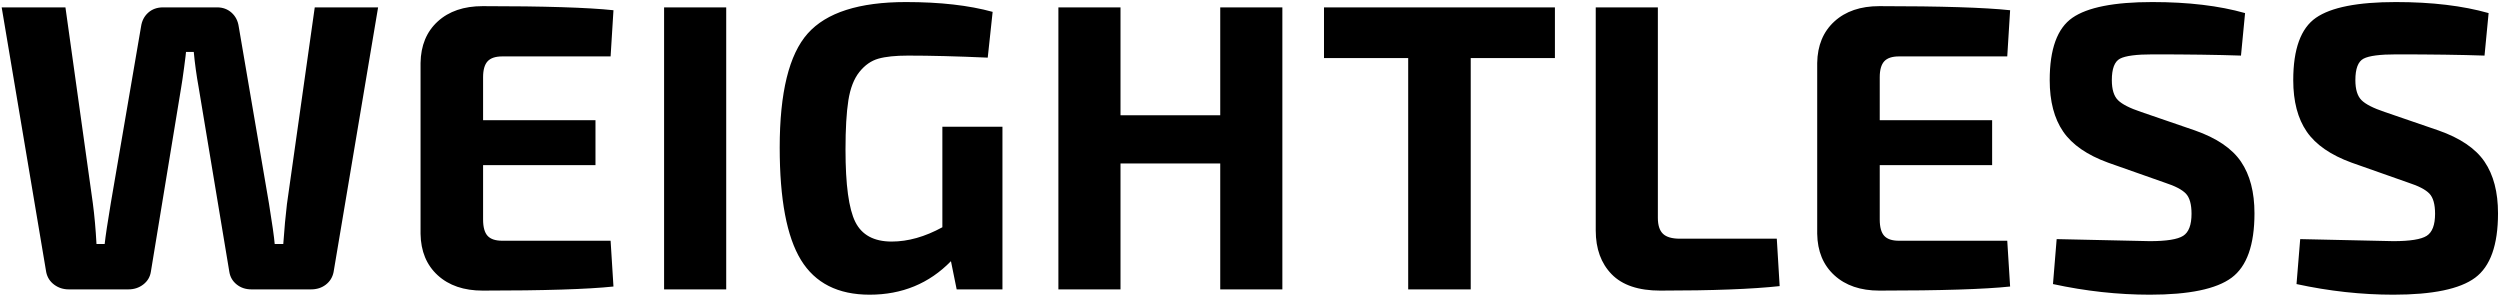 <?xml version="1.0" encoding="UTF-8"?>
<svg width="838px" height="99px" viewBox="0 0 838 99" version="1.1" xmlns="http://www.w3.org/2000/svg" xmlns:xlink="http://www.w3.org/1999/xlink">
    <!-- Generator: Sketch 51.3 (57544) - http://www.bohemiancoding.com/sketch -->
    <title>text-dark</title>
    <desc>Created with Sketch.</desc>
    <defs></defs>
    <g id="text-dark" stroke="none" stroke-width="1" fill="none" fill-rule="evenodd">
        <path d="M126.739,2.47 L111.806,91.246 C111.441,92.981 110.573,94.374 109.203,95.424 C107.833,96.475 106.189,97 104.271,97 L84.269,97 C82.351,97 80.707,96.452 79.337,95.356 C77.967,94.26 77.145,92.844 76.871,91.109 L66.596,29.322 C65.865,25.303 65.317,21.33 64.952,17.403 L62.349,17.403 C62.349,17.677 62.144,19.367 61.733,22.472 C61.321,25.577 60.979,27.906 60.705,29.459 L50.567,91.109 C50.293,92.844 49.448,94.26 48.032,95.356 C46.617,96.452 44.95,97 43.032,97 L23.03,97 C21.203,97 19.582,96.475 18.166,95.424 C16.751,94.374 15.86,92.981 15.495,91.246 L0.562,2.47 L21.934,2.47 L31.113,68.093 C31.661,72.203 32.072,76.77 32.346,81.793 L35.086,81.793 C35.36,79.236 36.045,74.669 37.141,68.093 L47.279,8.909 C47.553,6.991 48.352,5.438 49.676,4.251 C51.001,3.064 52.668,2.47 54.677,2.47 L72.761,2.47 C74.679,2.47 76.3,3.064 77.624,4.251 C78.949,5.438 79.748,6.991 80.022,8.909 L90.16,68.23 C91.256,74.989 91.895,79.51 92.078,81.793 L94.955,81.793 C95.32,76.587 95.731,72.112 96.188,68.367 L105.504,2.47 L126.739,2.47 Z M204.674,80.697 L205.633,96.041 C197.048,96.954 182.434,97.411 161.793,97.411 C155.491,97.411 150.468,95.699 146.723,92.273 C142.978,88.848 141.06,84.213 140.969,78.368 L140.969,21.102 C141.06,15.257 142.978,10.622 146.723,7.197 C150.468,3.771 155.491,2.059 161.793,2.059 C182.434,2.059 197.048,2.516 205.633,3.429 L204.674,18.91 L168.369,18.91 C166.086,18.91 164.442,19.458 163.437,20.554 C162.432,21.65 161.93,23.431 161.93,25.897 L161.93,40.282 L199.605,40.282 L199.605,55.352 L161.93,55.352 L161.93,73.573 C161.93,76.13 162.432,77.957 163.437,79.053 C164.442,80.149 166.086,80.697 168.369,80.697 L204.674,80.697 Z M243.427,97 L222.603,97 L222.603,2.47 L243.427,2.47 L243.427,97 Z M336.021,42.474 L336.021,97 L320.677,97 L318.759,87.547 C311.452,95.036 302.365,98.781 291.496,98.781 C280.901,98.781 273.229,94.899 268.48,87.136 C263.731,79.373 261.356,66.814 261.356,49.461 C261.356,31.012 264.484,18.271 270.74,11.238 C276.997,4.205 287.98,0.689 303.689,0.689 C315.106,0.689 324.787,1.785 332.733,3.977 L331.089,19.321 C320.768,18.864 311.863,18.636 304.374,18.636 C300.173,18.636 296.862,18.978 294.442,19.663 C292.021,20.349 289.898,21.833 288.071,24.116 C286.244,26.399 285.011,29.573 284.372,33.638 C283.733,37.702 283.413,43.205 283.413,50.146 C283.413,61.928 284.509,70.011 286.701,74.395 C288.893,78.779 292.957,80.971 298.894,80.971 C304.374,80.971 310.037,79.373 315.882,76.176 L315.882,42.474 L336.021,42.474 Z M429.848,2.47 L429.848,97 L409.024,97 L409.024,54.804 L375.596,54.804 L375.596,97 L354.772,97 L354.772,2.47 L375.596,2.47 L375.596,38.638 L409.024,38.638 L409.024,2.47 L429.848,2.47 Z M521.209,19.458 L492.987,19.458 L492.987,97 L472.026,97 L472.026,19.458 L443.804,19.458 L443.804,2.47 L521.209,2.47 L521.209,19.458 Z M555.715,2.47 L555.715,73.025 C555.715,75.491 556.286,77.272 557.428,78.368 C558.569,79.464 560.464,80.012 563.113,80.012 L595.582,80.012 L596.541,95.904 C587.316,96.909 573.982,97.411 556.537,97.411 C549.23,97.411 543.796,95.584 540.234,91.931 C536.672,88.278 534.891,83.391 534.891,77.272 L534.891,2.47 L555.715,2.47 Z M672.832,80.697 L673.791,96.041 C665.206,96.954 650.592,97.411 629.951,97.411 C623.649,97.411 618.626,95.699 614.881,92.273 C611.136,88.848 609.218,84.213 609.127,78.368 L609.127,21.102 C609.218,15.257 611.136,10.622 614.881,7.197 C618.626,3.771 623.649,2.059 629.951,2.059 C650.592,2.059 665.206,2.516 673.791,3.429 L672.832,18.91 L636.527,18.91 C634.244,18.91 632.6,19.458 631.595,20.554 C630.59,21.65 630.088,23.431 630.088,25.897 L630.088,40.282 L667.763,40.282 L667.763,55.352 L630.088,55.352 L630.088,73.573 C630.088,76.13 630.59,77.957 631.595,79.053 C632.6,80.149 634.244,80.697 636.527,80.697 L672.832,80.697 Z M725.696,61.243 L706.653,54.53 C699.62,51.973 694.597,48.502 691.583,44.118 C688.569,39.734 687.062,33.98 687.062,26.856 C687.062,16.444 689.596,9.48 694.665,5.963 C699.735,2.447 708.662,0.689 721.449,0.689 C733.505,0.689 743.871,1.922 752.548,4.388 L751.178,18.636 C743.232,18.362 733.368,18.225 721.586,18.225 C716.106,18.225 712.453,18.704 710.626,19.663 C708.799,20.623 707.886,23.02 707.886,26.856 C707.886,29.961 708.571,32.199 709.941,33.569 C711.311,34.939 713.914,36.263 717.75,37.542 L735.697,43.707 C743.004,46.264 748.164,49.758 751.178,54.188 C754.192,58.617 755.699,64.394 755.699,71.518 C755.699,82.113 753.142,89.305 748.027,93.096 C742.912,96.886 733.779,98.781 720.627,98.781 C709.941,98.781 699.118,97.594 688.158,95.219 L689.391,80.149 C708.845,80.606 719.257,80.834 720.627,80.834 C726.198,80.834 729.92,80.24 731.793,79.053 C733.665,77.866 734.601,75.4 734.601,71.655 C734.601,68.458 733.962,66.198 732.683,64.874 C731.404,63.549 729.075,62.339 725.696,61.243 Z M807.33,61.243 L788.287,54.53 C781.254,51.973 776.231,48.502 773.217,44.118 C770.203,39.734 768.696,33.98 768.696,26.856 C768.696,16.444 771.23,9.48 776.299,5.963 C781.369,2.447 790.296,0.689 803.083,0.689 C815.139,0.689 825.505,1.922 834.182,4.388 L832.812,18.636 C824.866,18.362 815.002,18.225 803.22,18.225 C797.74,18.225 794.087,18.704 792.26,19.663 C790.433,20.623 789.52,23.02 789.52,26.856 C789.52,29.961 790.205,32.199 791.575,33.569 C792.945,34.939 795.548,36.263 799.384,37.542 L817.331,43.707 C824.638,46.264 829.798,49.758 832.812,54.188 C835.826,58.617 837.333,64.394 837.333,71.518 C837.333,82.113 834.776,89.305 829.661,93.096 C824.546,96.886 815.413,98.781 802.261,98.781 C791.575,98.781 780.752,97.594 769.792,95.219 L771.025,80.149 C790.479,80.606 800.891,80.834 802.261,80.834 C807.832,80.834 811.554,80.24 813.427,79.053 C815.299,77.866 816.235,75.4 816.235,71.655 C816.235,68.458 815.596,66.198 814.317,64.874 C813.038,63.549 810.709,62.339 807.33,61.243 Z" id="WEIGHTLESS" fill="#000000"></path>
    </g>
</svg>